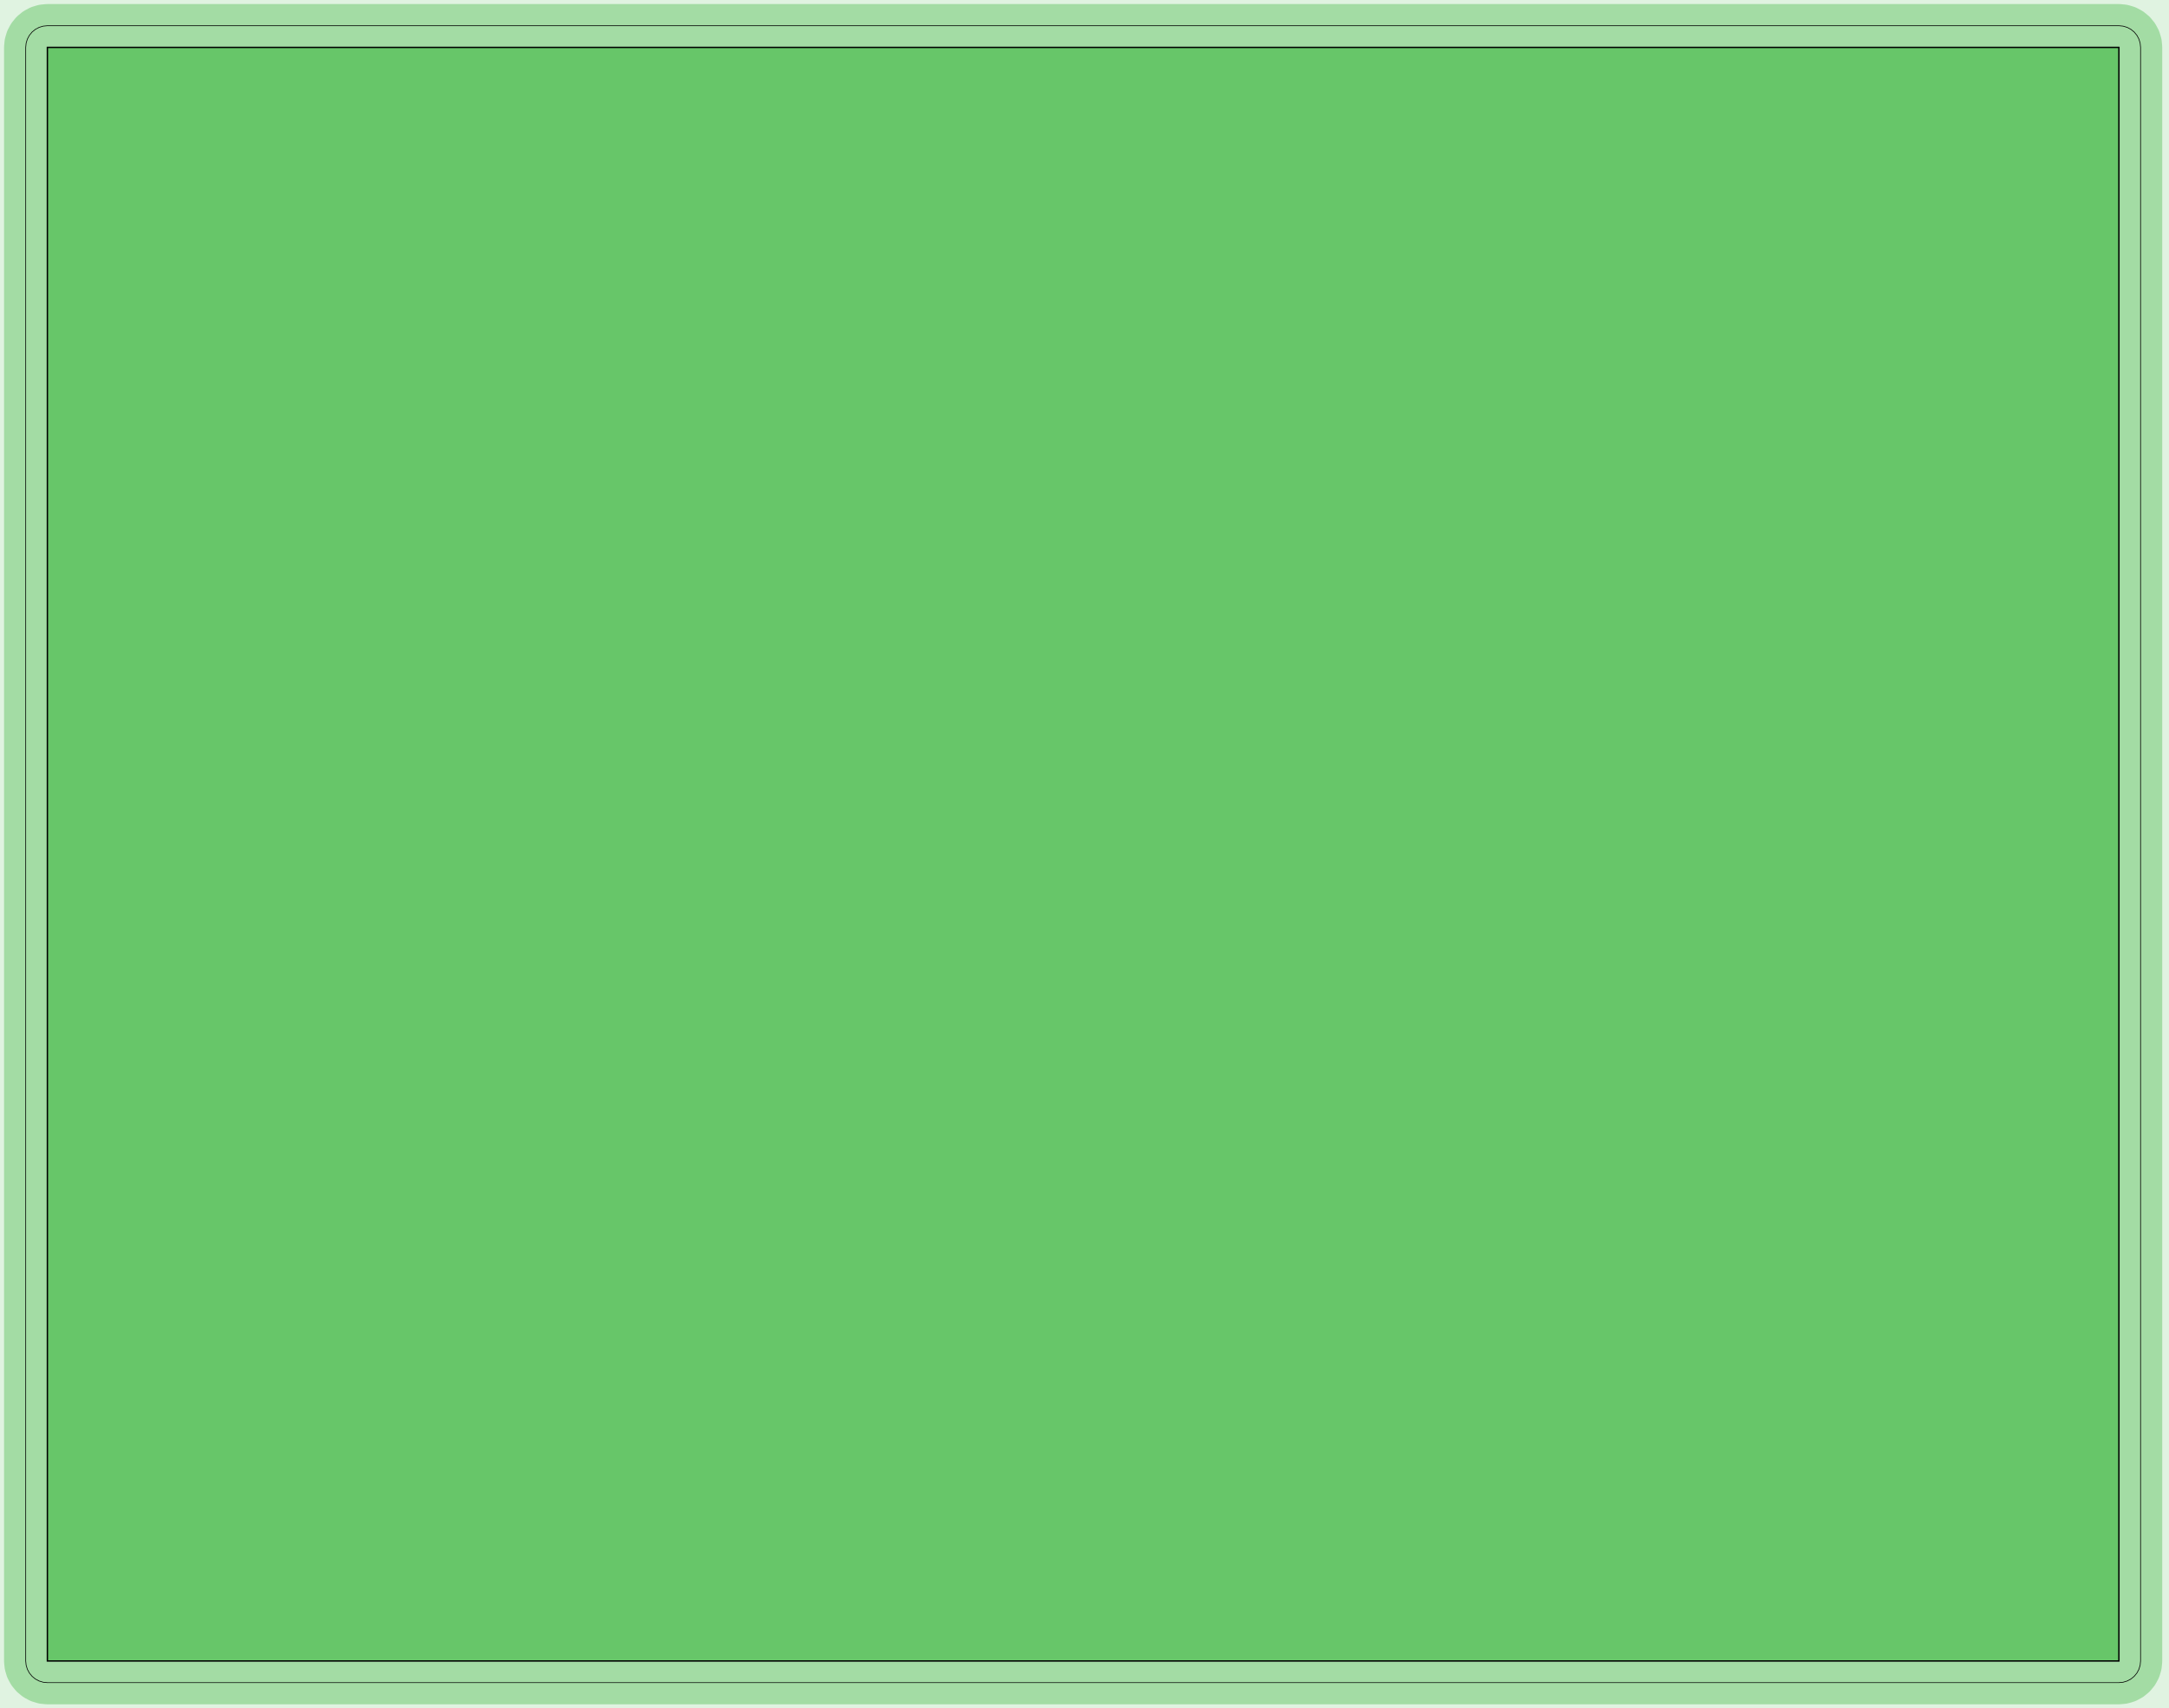 <?xml version="1.0" standalone="no"?>
<!DOCTYPE svg PUBLIC "-//W3C//DTD SVG 1.1//EN"
"http://www.w3.org/Graphics/SVG/1.1/DTD/svg11.dtd">
<svg width="151.37" height="119.244" viewBox="0 0 3153.54 2484.25" version="1.1"
xmlns="http://www.w3.org/2000/svg"
xmlns:xlink="http://www.w3.org/1999/xlink">
<g fill-rule="evenodd"><path d="M -2.13163e-13,2484.25 L -2.13163e-13,-2.13163e-13 L 3153.54,-2.13163e-13 L 3153.54,2484.25 L -2.13163e-13,2484.25 z " style="fill-opacity:0.2;fill:rgb(103,198,105);"/></g>
<polyline points="37.402,2415.35 37.402,68.898 38.008,62.754 39.8,56.846 42.71,51.4 46.628,46.628 51.4,42.71 56.846,39.8 62.754,38.008 68.898,37.402 3080.71,37.402 3086.85,38.008 3092.76,39.8 3098.21,42.71 3102.98,46.628 3106.9,51.4 3109.81,56.846 3111.6,62.754 3112.2,68.898 3112.2,2415.35 3111.6,2421.5 3109.81,2427.41 3106.9,2432.85 3102.98,2437.62 3098.21,2441.54 3092.76,2444.45 3086.85,2446.24 3080.71,2446.85 68.898,2446.85 62.754,2446.24 56.846,2444.45 51.4,2441.54 46.628,2437.62 42.71,2432.85 39.8,2427.41 38.008,2421.5 37.402,2415.35" style="stroke:rgb(103,198,105);stroke-width:62.992;fill:none;stroke-opacity:0.5;stroke-linecap:round;stroke-linejoin:round;;fill:none"/>
<polyline points="37.402,2415.35 37.402,68.898 38.008,62.754 39.8,56.846 42.71,51.4 46.628,46.628 51.4,42.71 56.846,39.8 62.754,38.008 68.898,37.402 3080.71,37.402 3086.85,38.008 3092.76,39.8 3098.21,42.71 3102.98,46.628 3106.9,51.4 3109.81,56.846 3111.6,62.754 3112.2,68.898 3112.2,2415.35 3111.6,2421.5 3109.81,2427.41 3106.9,2432.85 3102.98,2437.62 3098.21,2441.54 3092.76,2444.45 3086.85,2446.24 3080.71,2446.85 68.898,2446.85 62.754,2446.24 56.846,2444.45 51.4,2441.54 46.628,2437.62 42.71,2432.85 39.8,2427.41 38.008,2421.5 37.402,2415.35" style="stroke:rgb(0,0,0);stroke-width:1px;fill:none;stroke-opacity:1;stroke-linecap:round;stroke-linejoin:round;;fill:none"/>
<g fill-rule="evenodd"><path d="M 68.898,2415.35 L 68.898,68.898 L 3080.71,68.898 L 3080.71,2415.35 L 68.898,2415.35 z " style="fill-opacity:1;fill:rgb(103,198,105);stroke:rgb(0,0,0);stroke-width:2"/></g>
</svg>
